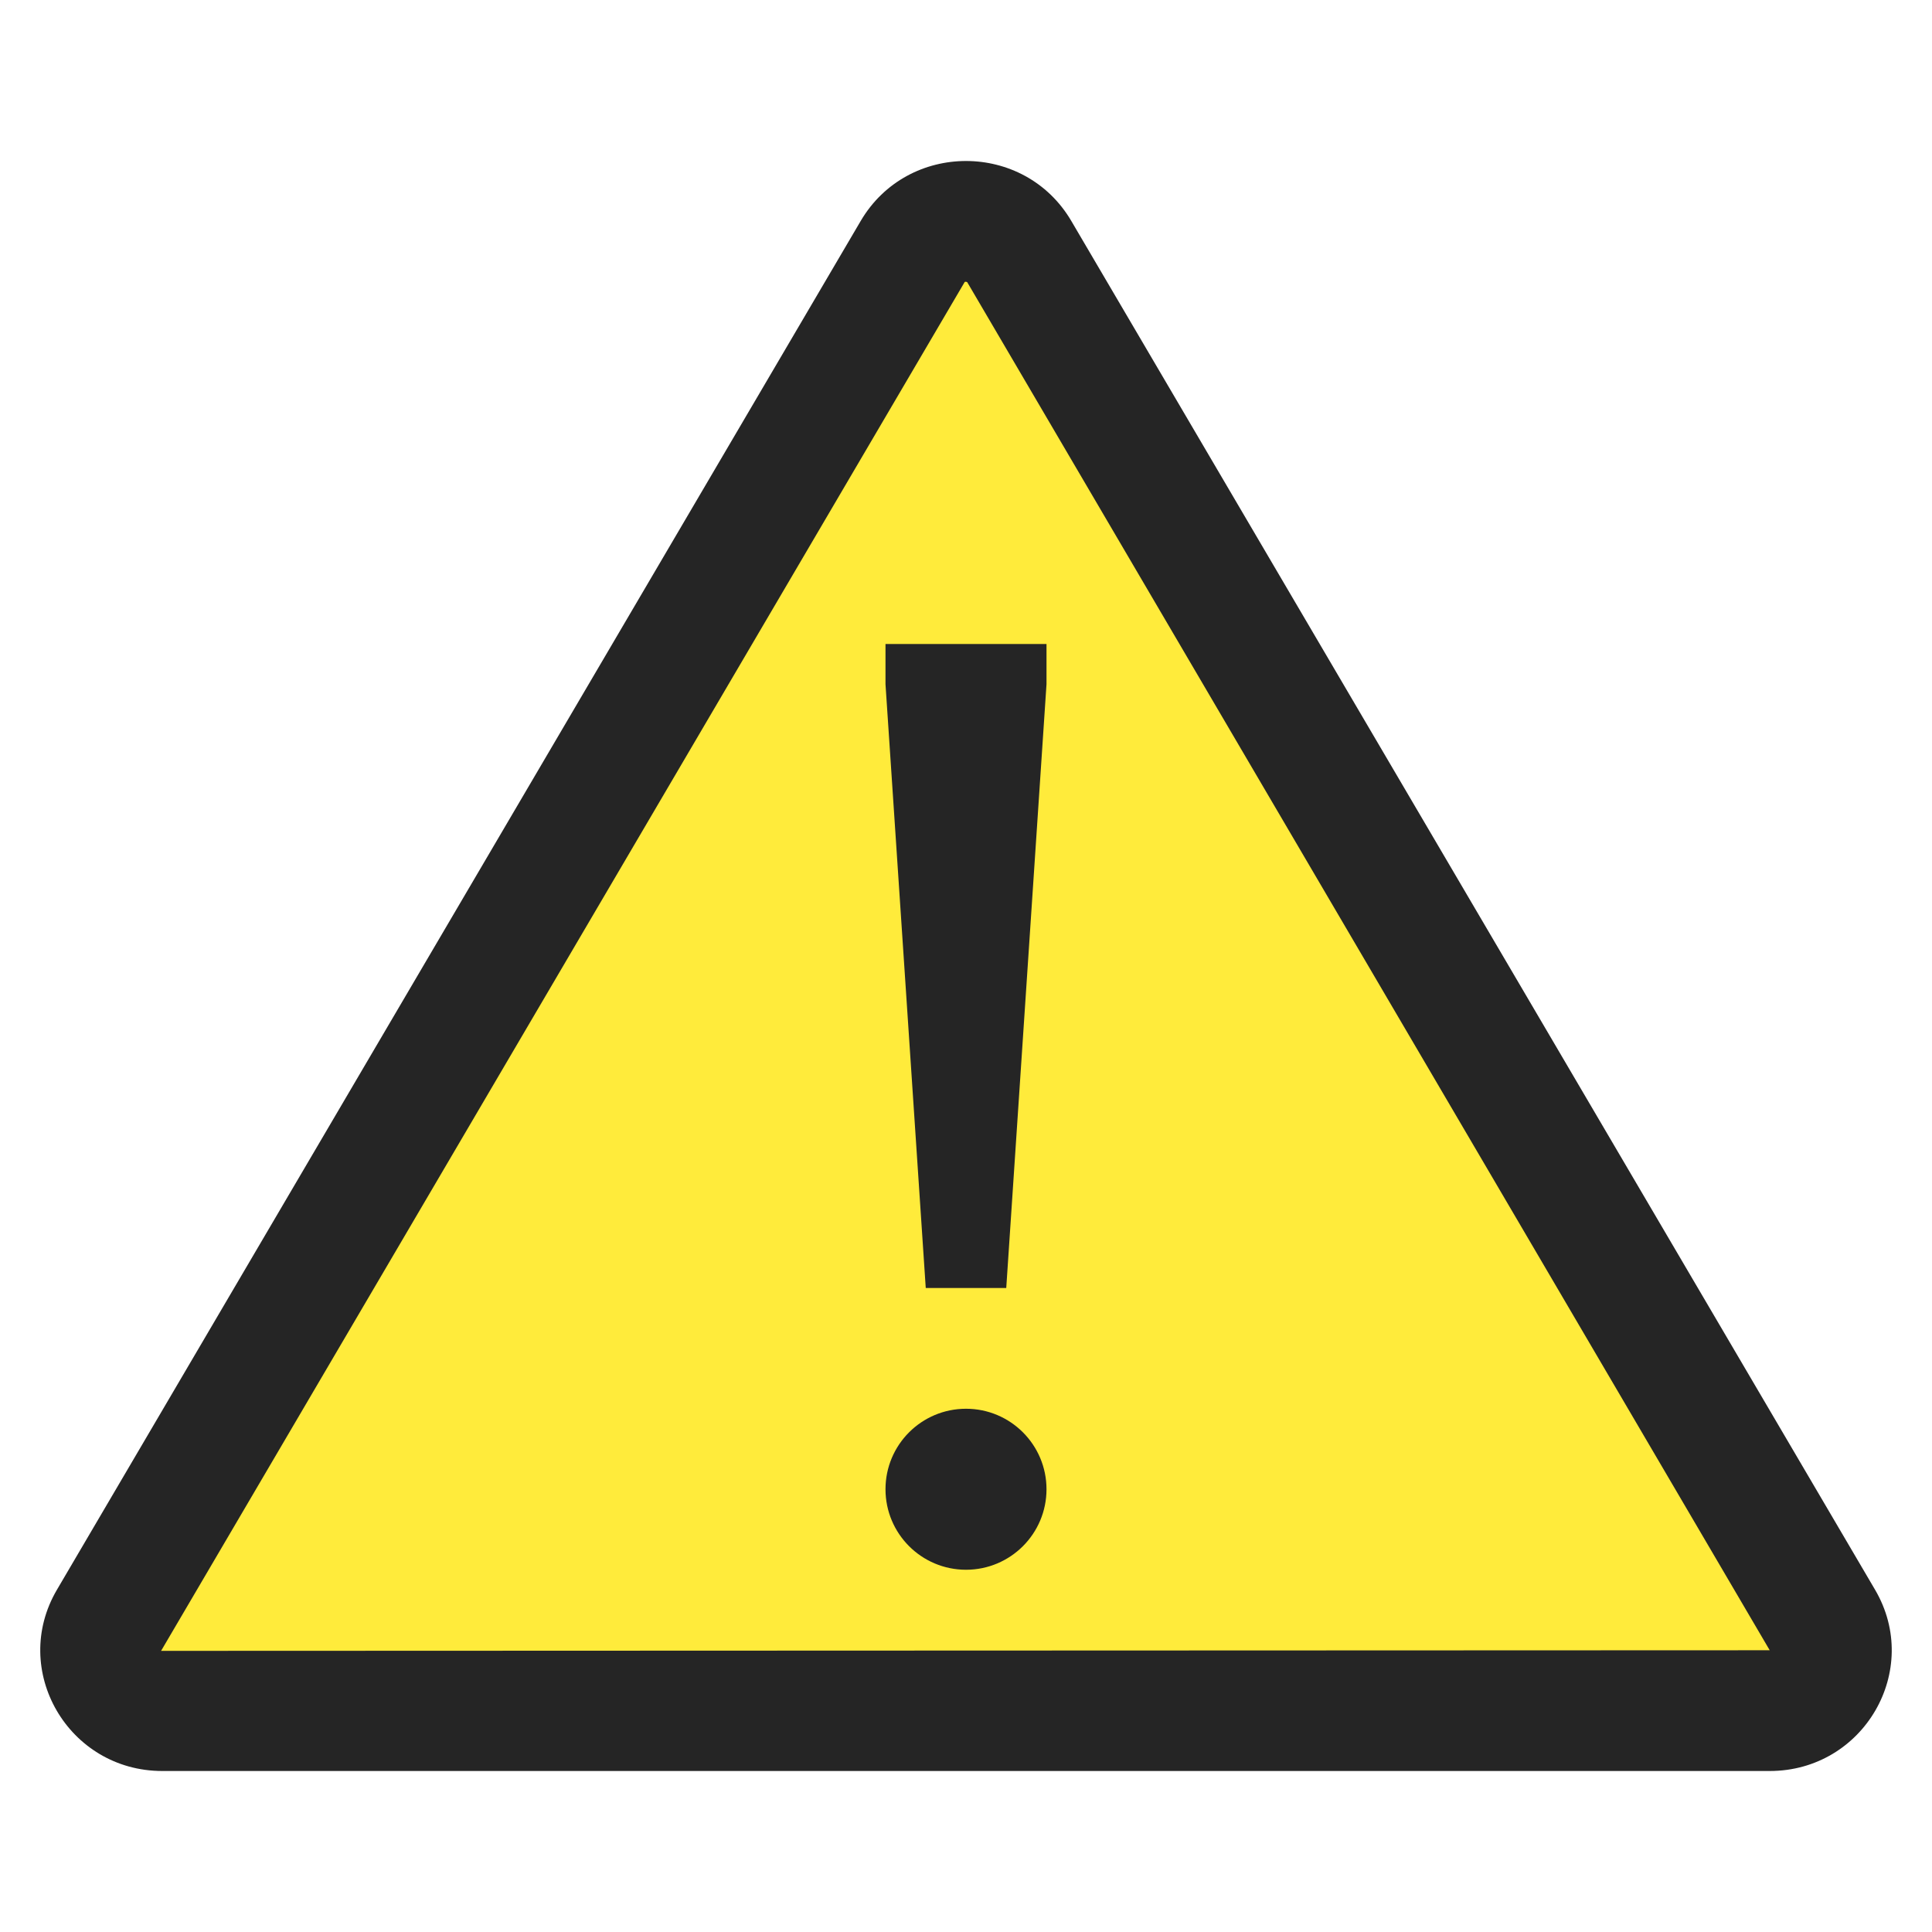 <svg xmlns="http://www.w3.org/2000/svg" viewBox="0 0 48 48"><path fill="#ffeb3b" d="M24,6c0.18,0,0.626,0.049,0.893,0.504l19.968,34.005c0.249,0.424,0.111,0.795,0.006,0.978C44.778,41.641,44.513,42,43.968,42H4.032c-0.546,0-0.81-0.359-0.898-0.514c-0.105-0.183-0.244-0.554,0.006-0.978L23.107,6.504C23.374,6.049,23.82,6,24,6"/><circle cx="24" cy="37" r="2" fill="#252525"/><polygon fill="#252525" points="25,32 23,32 22,17 22,16 26,16 26,17"/><path fill="#252525" d="M24,7l0.03,0.01L43.968,41L4.002,41.015l19.966-34.01C23.971,7.004,23.983,7,24,7 M24,4c-1.017,0-2.034,0.497-2.617,1.491L1.415,39.496C0.241,41.494,1.697,44,4.032,44h39.936c2.335,0,3.791-2.506,2.617-4.504L26.617,5.491C26.034,4.497,25.017,4,24,4L24,4z"/></svg>